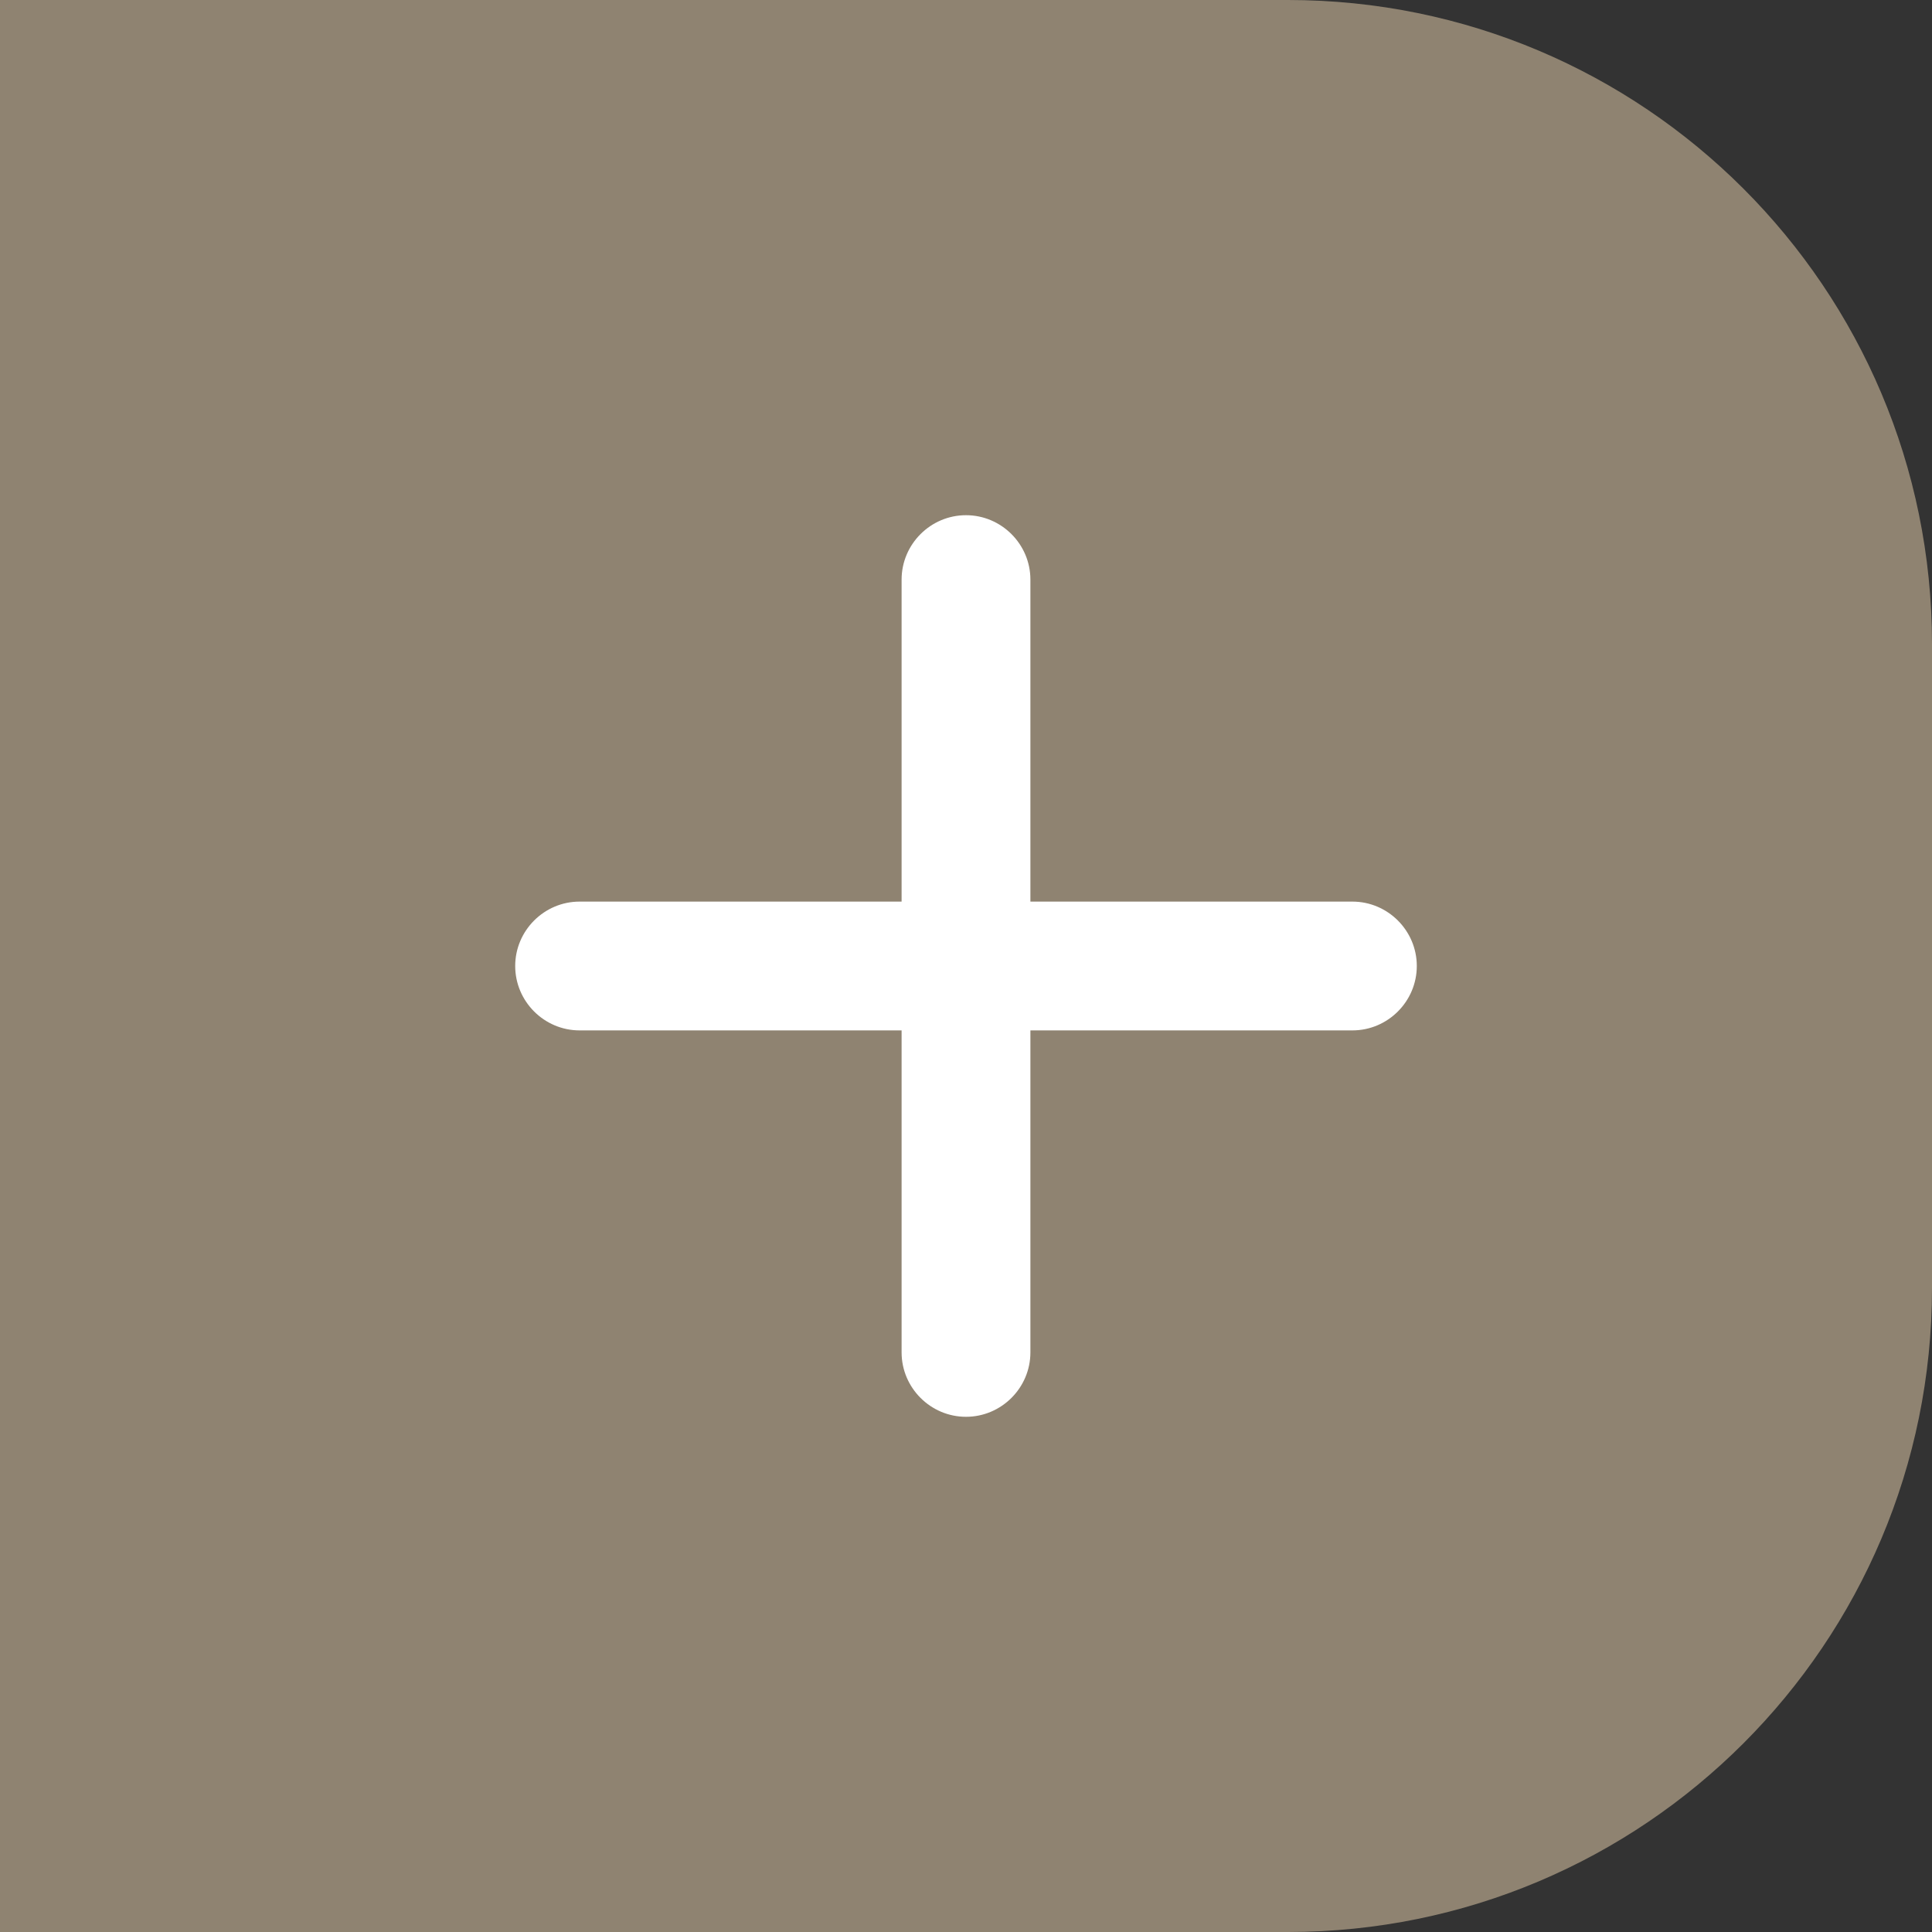 <svg width="30" height="30" viewBox="0 0 30 30" fill="none" xmlns="http://www.w3.org/2000/svg">
<rect x="0" y="0" width="30" height="30" fill="#333333" stroke="none"/>
<path d="M30 20C30 25.523 25.523 30 20 30L0 30L2.62268e-06 -2.62268e-06L20 -8.74228e-07C25.523 -3.91405e-07 30 4.477 30 10L30 20Z" fill="#8f8371"/>
<path d="M9 14L14 14L14 9C14 8.45 14.45 8 15 8C15.55 8 16 8.45 16 9L16 14L21 14C21.55 14 22 14.45 22 15C22 15.55 21.55 16 21 16L16 16L16 21C16 21.55 15.55 22 15 22C14.45 22 14 21.55 14 21L14 16L9 16C8.45 16 8 15.55 8 15C8 14.45 8.45 14 9 14Z" fill="#ffffff"/>
</svg>
